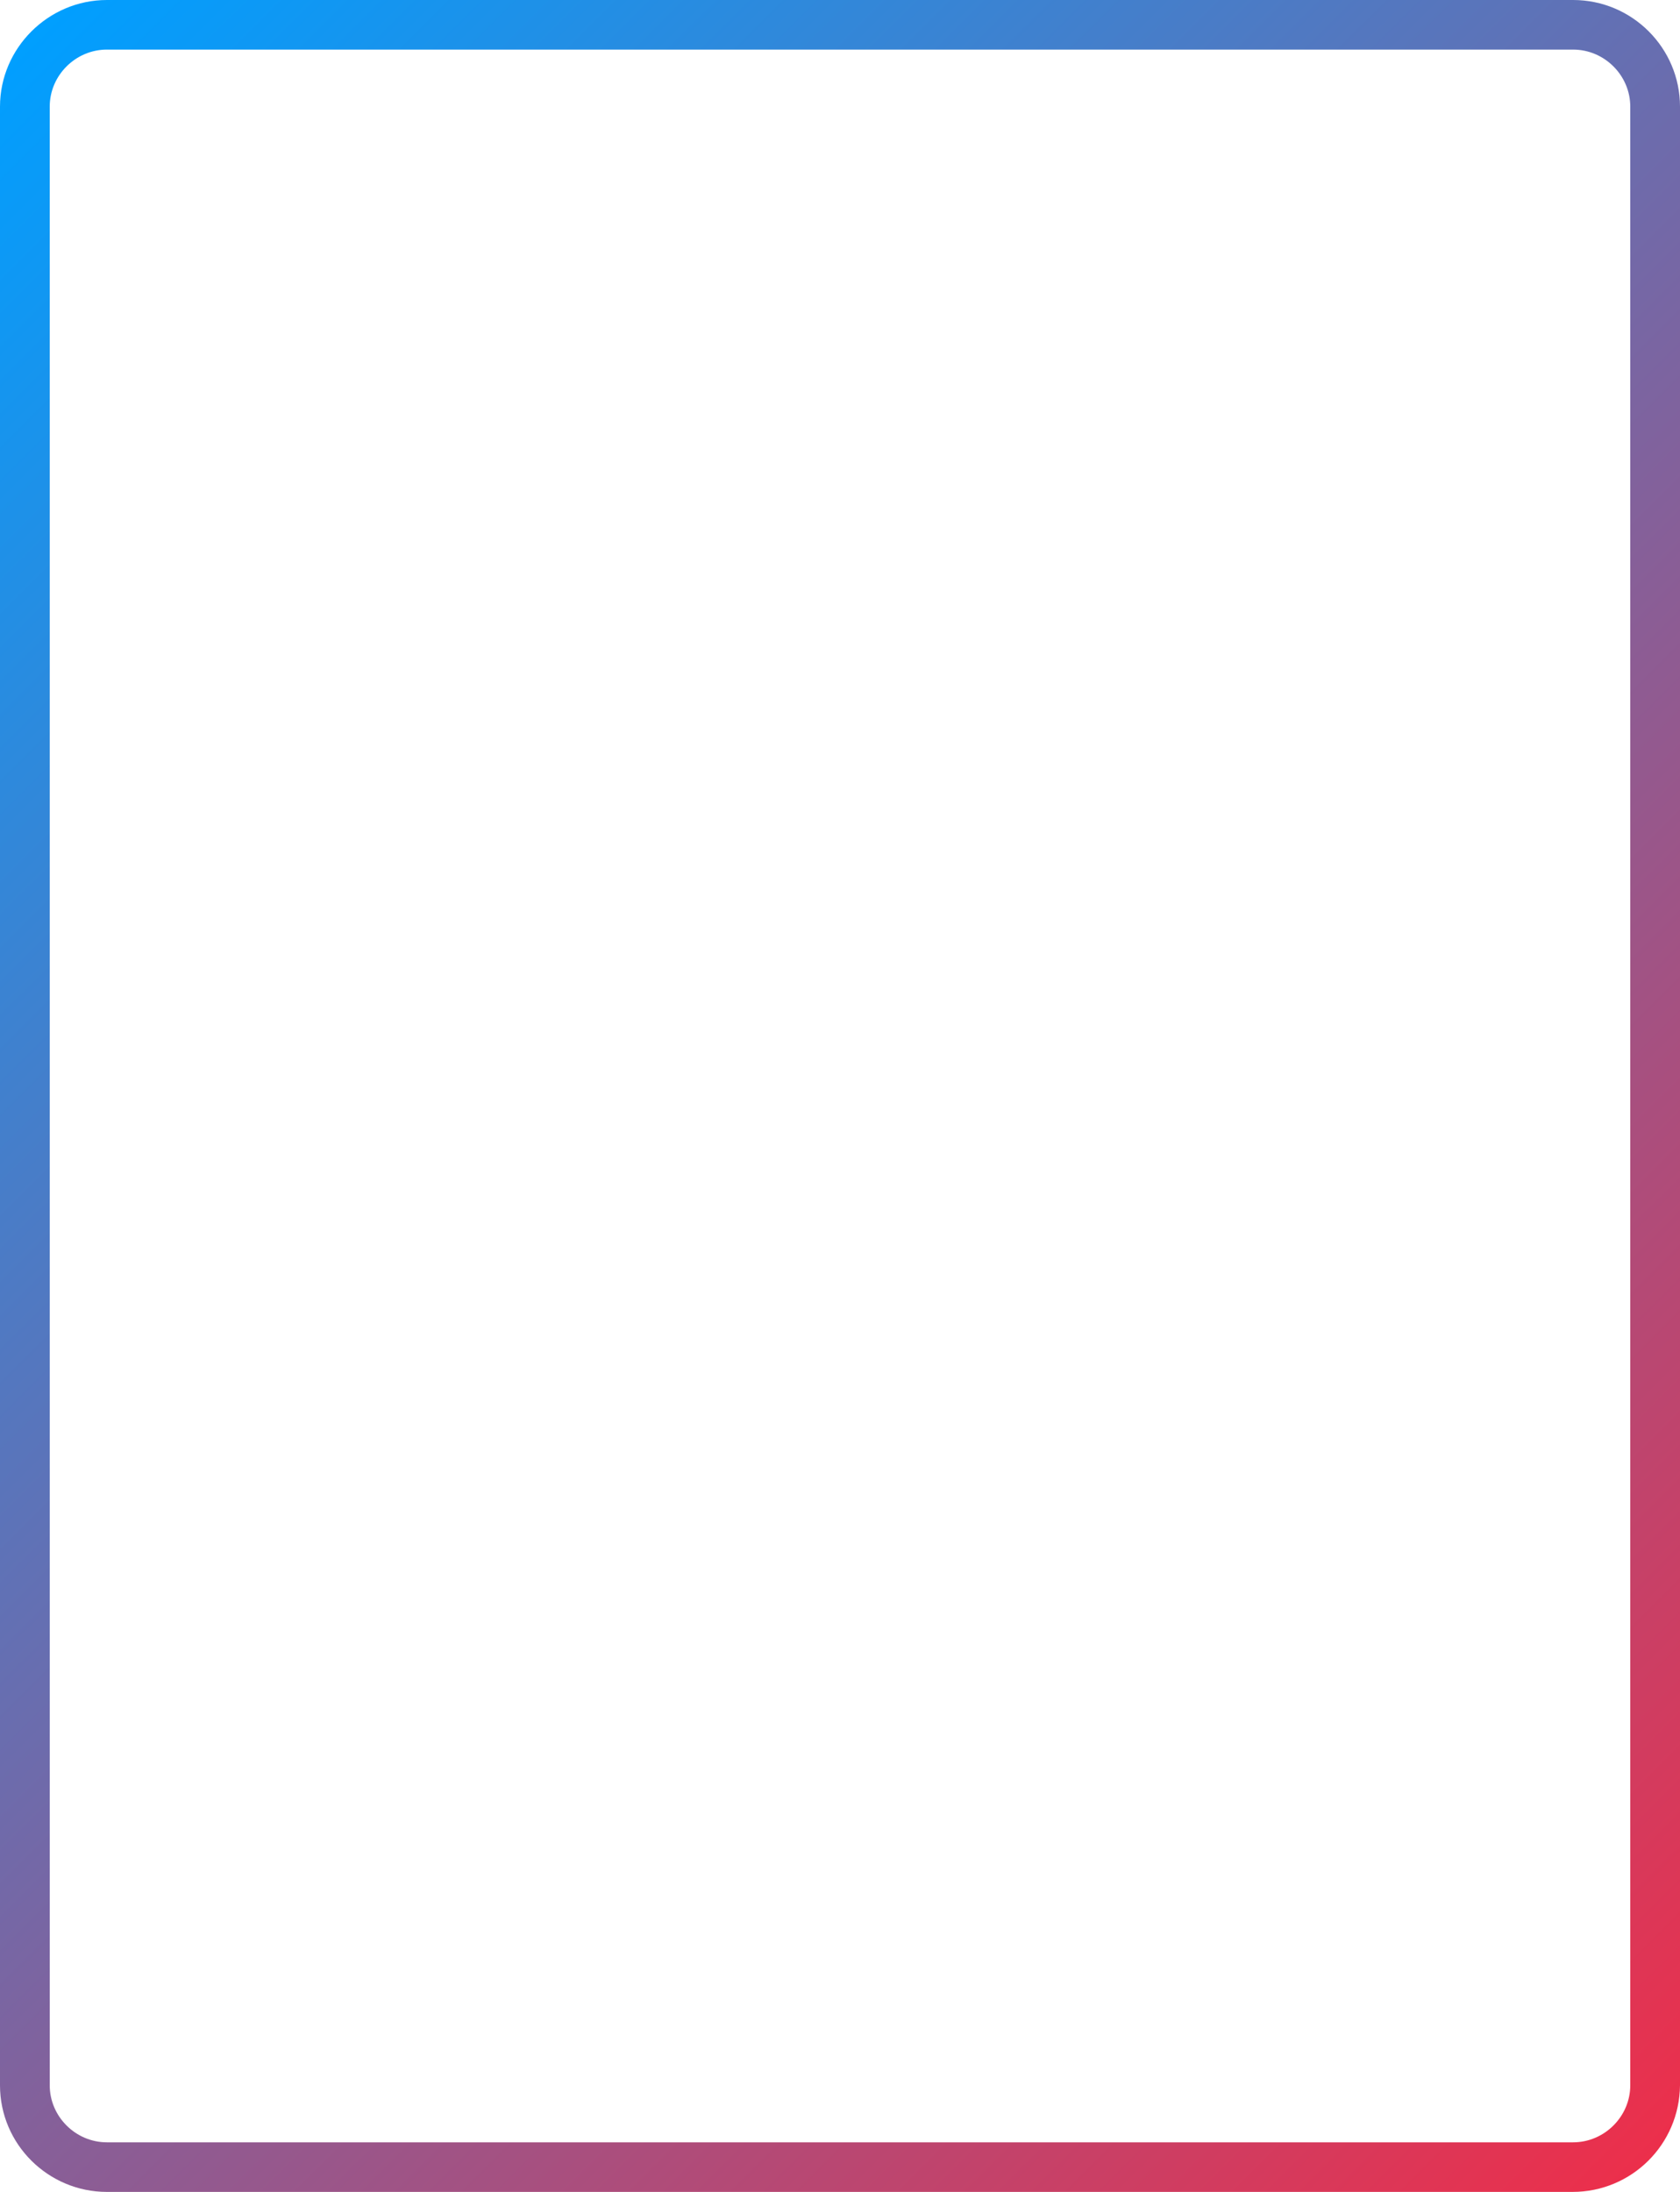 <svg width="138" height="180" viewBox="0 0 138 180" fill="none" xmlns="http://www.w3.org/2000/svg">
<path d="M129.176 180H8.783C3.963 180 0 176.09 0 171.244V8.756C0 3.95 3.963 0 8.783 0H129.217C134.078 0 138 3.95 138 8.756V171.244C137.959 176.09 134.037 180 129.176 180ZM8.783 4.072C6.21 4.072 4.085 6.19 4.085 8.756V171.244C4.085 173.81 6.21 175.928 8.783 175.928H129.217C131.79 175.928 133.915 173.81 133.915 171.244V8.756C133.915 6.19 131.79 4.072 129.217 4.072H8.783Z" fill="url(#paint0_linear_757_17)"/>
<defs>
<linearGradient id="paint0_linear_757_17" x1="-8.079" y1="13.198" x2="145.558" y2="167.321" gradientUnits="userSpaceOnUse">
<stop stop-color="#009FFF"/>
<stop offset="1" stop-color="#EC2F4B"/>
</linearGradient>
</defs>
</svg>

